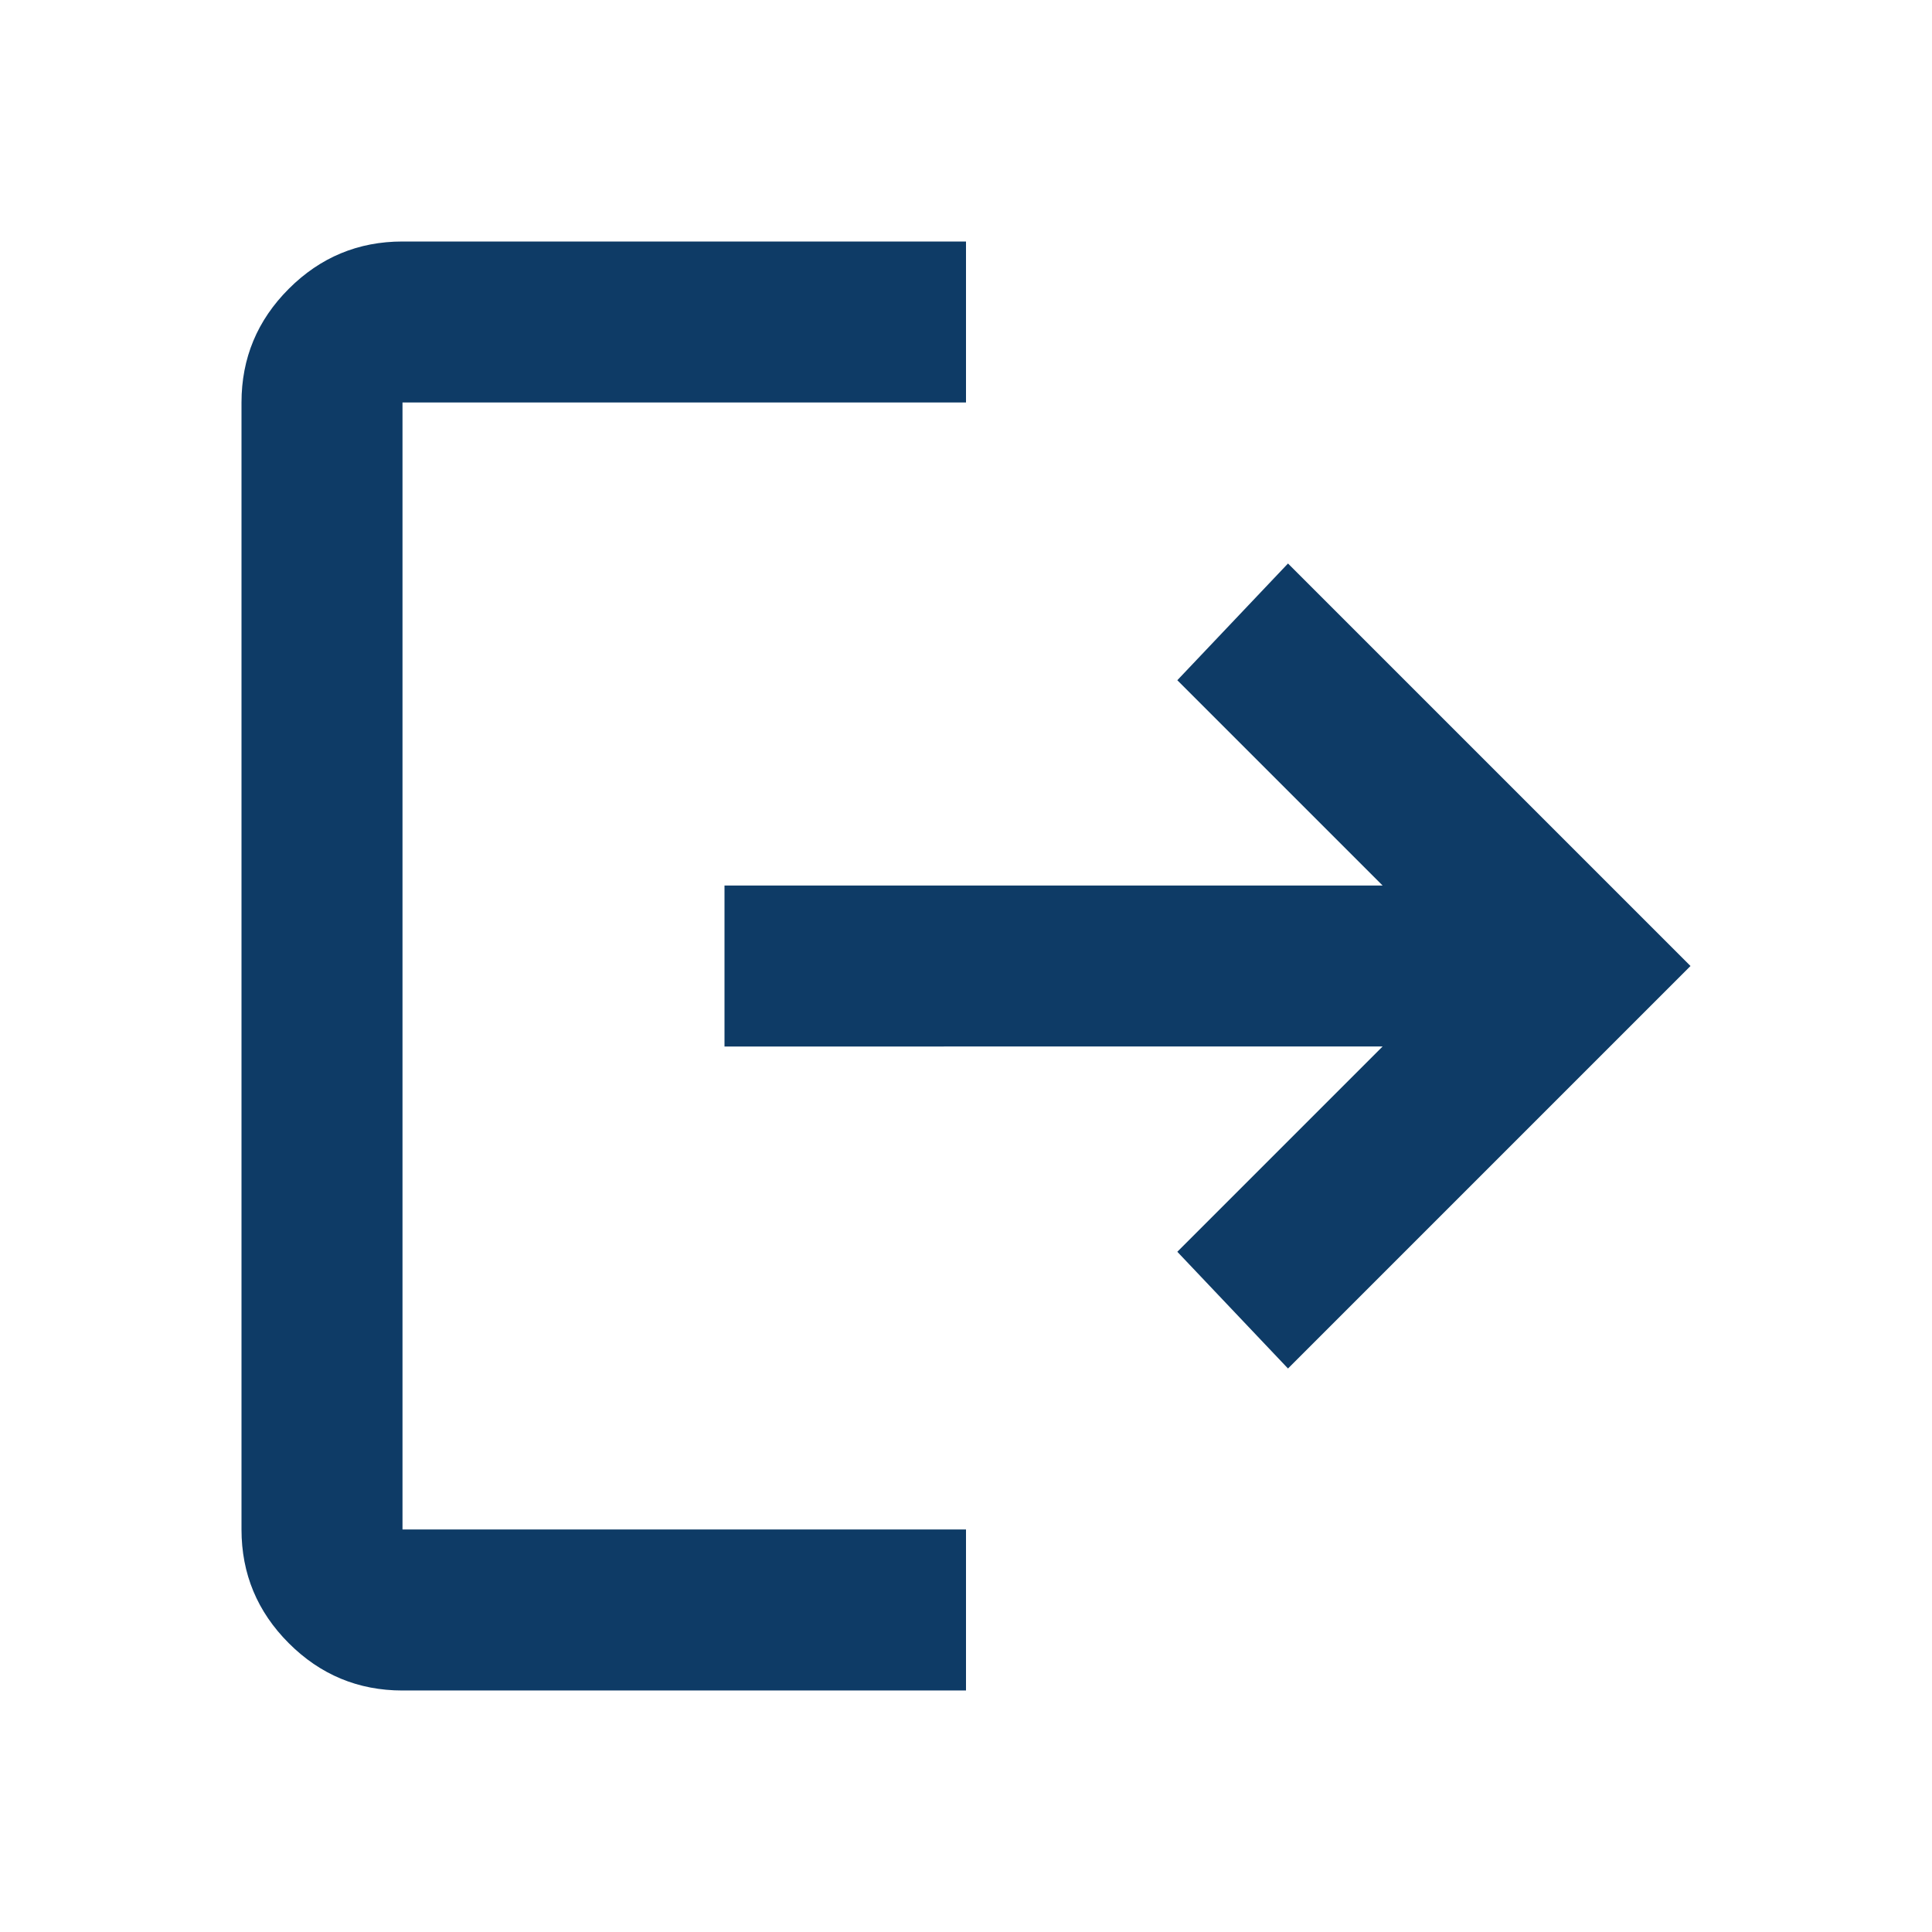 <svg xmlns="http://www.w3.org/2000/svg" height="24px" viewBox="0 -960 960 960" width="24px" fill="#0e3b66"><path d="M200-120q-33 0-56.5-23.5T120-200v-560q0-33 23.5-56.5T200-840h280v80H200v560h280v80H200Zm440-160-55-58 102-102H360v-80h327L585-622l55-58 200 200-200 200Z"/></svg>